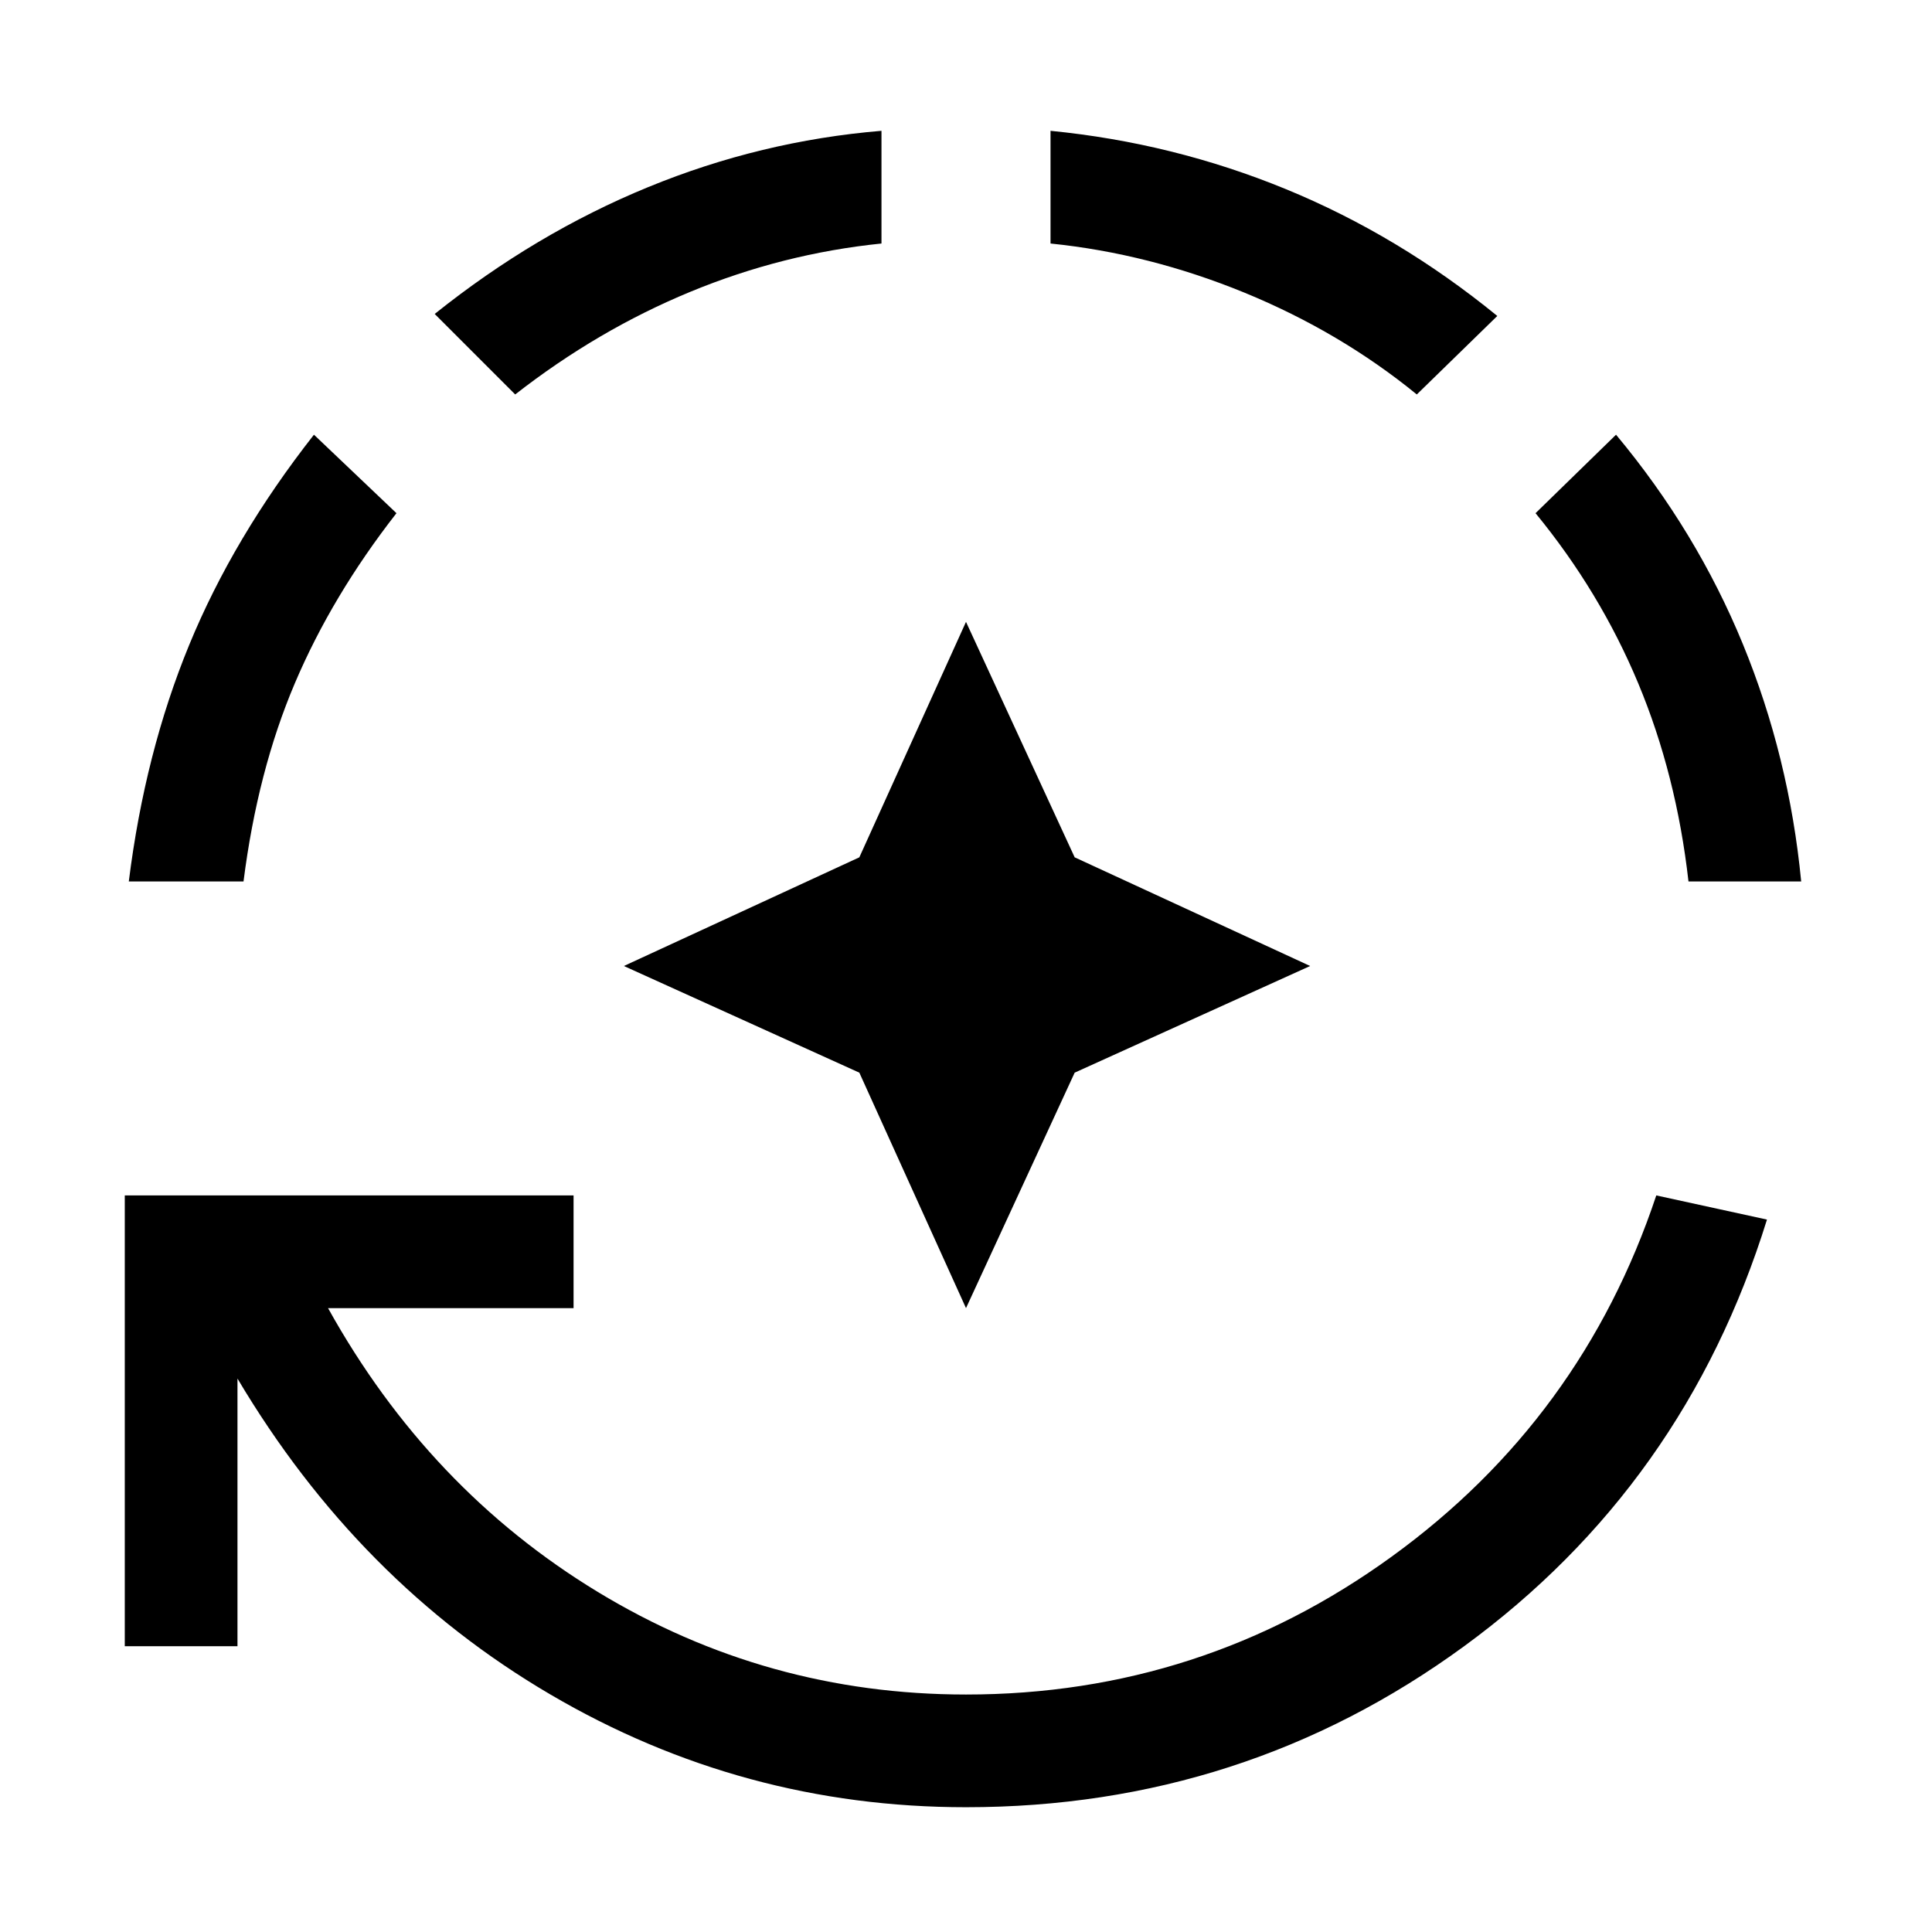 <svg xmlns="http://www.w3.org/2000/svg" height="24" width="24"><path d="m12 16.25-1.325-2.925L7.75 12l2.925-1.35L12 7.725l1.35 2.925L16.275 12l-2.925 1.325Zm0 6.2q-2.775 0-5.162-1.4-2.388-1.4-3.888-3.925v3.325h-1.4v-5.6h5.575v1.4h-3.05q1.25 2.25 3.35 3.525T12 21.05q2.925 0 5.288-1.713 2.362-1.712 3.287-4.487l1.375.3q-1.025 3.3-3.762 5.3-2.738 2-6.188 2ZM1.6 10.95q.2-1.6.75-2.938Q2.9 6.675 3.9 5.4l1.025.975q-.8 1.025-1.262 2.112-.463 1.088-.638 2.463ZM6.4 4.9l-1-1q1.25-1 2.65-1.575t2.9-.7v1.4q-1.225.125-2.375.6T6.4 4.9Zm11.2 0q-.95-.775-2.137-1.263-1.188-.487-2.413-.612v-1.4q1.525.15 2.925.725T18.6 3.925Zm3.375 6.05q-.15-1.325-.625-2.463-.475-1.137-1.275-2.112l1-.975q1 1.2 1.575 2.6.575 1.4.725 2.95Z"/></svg>